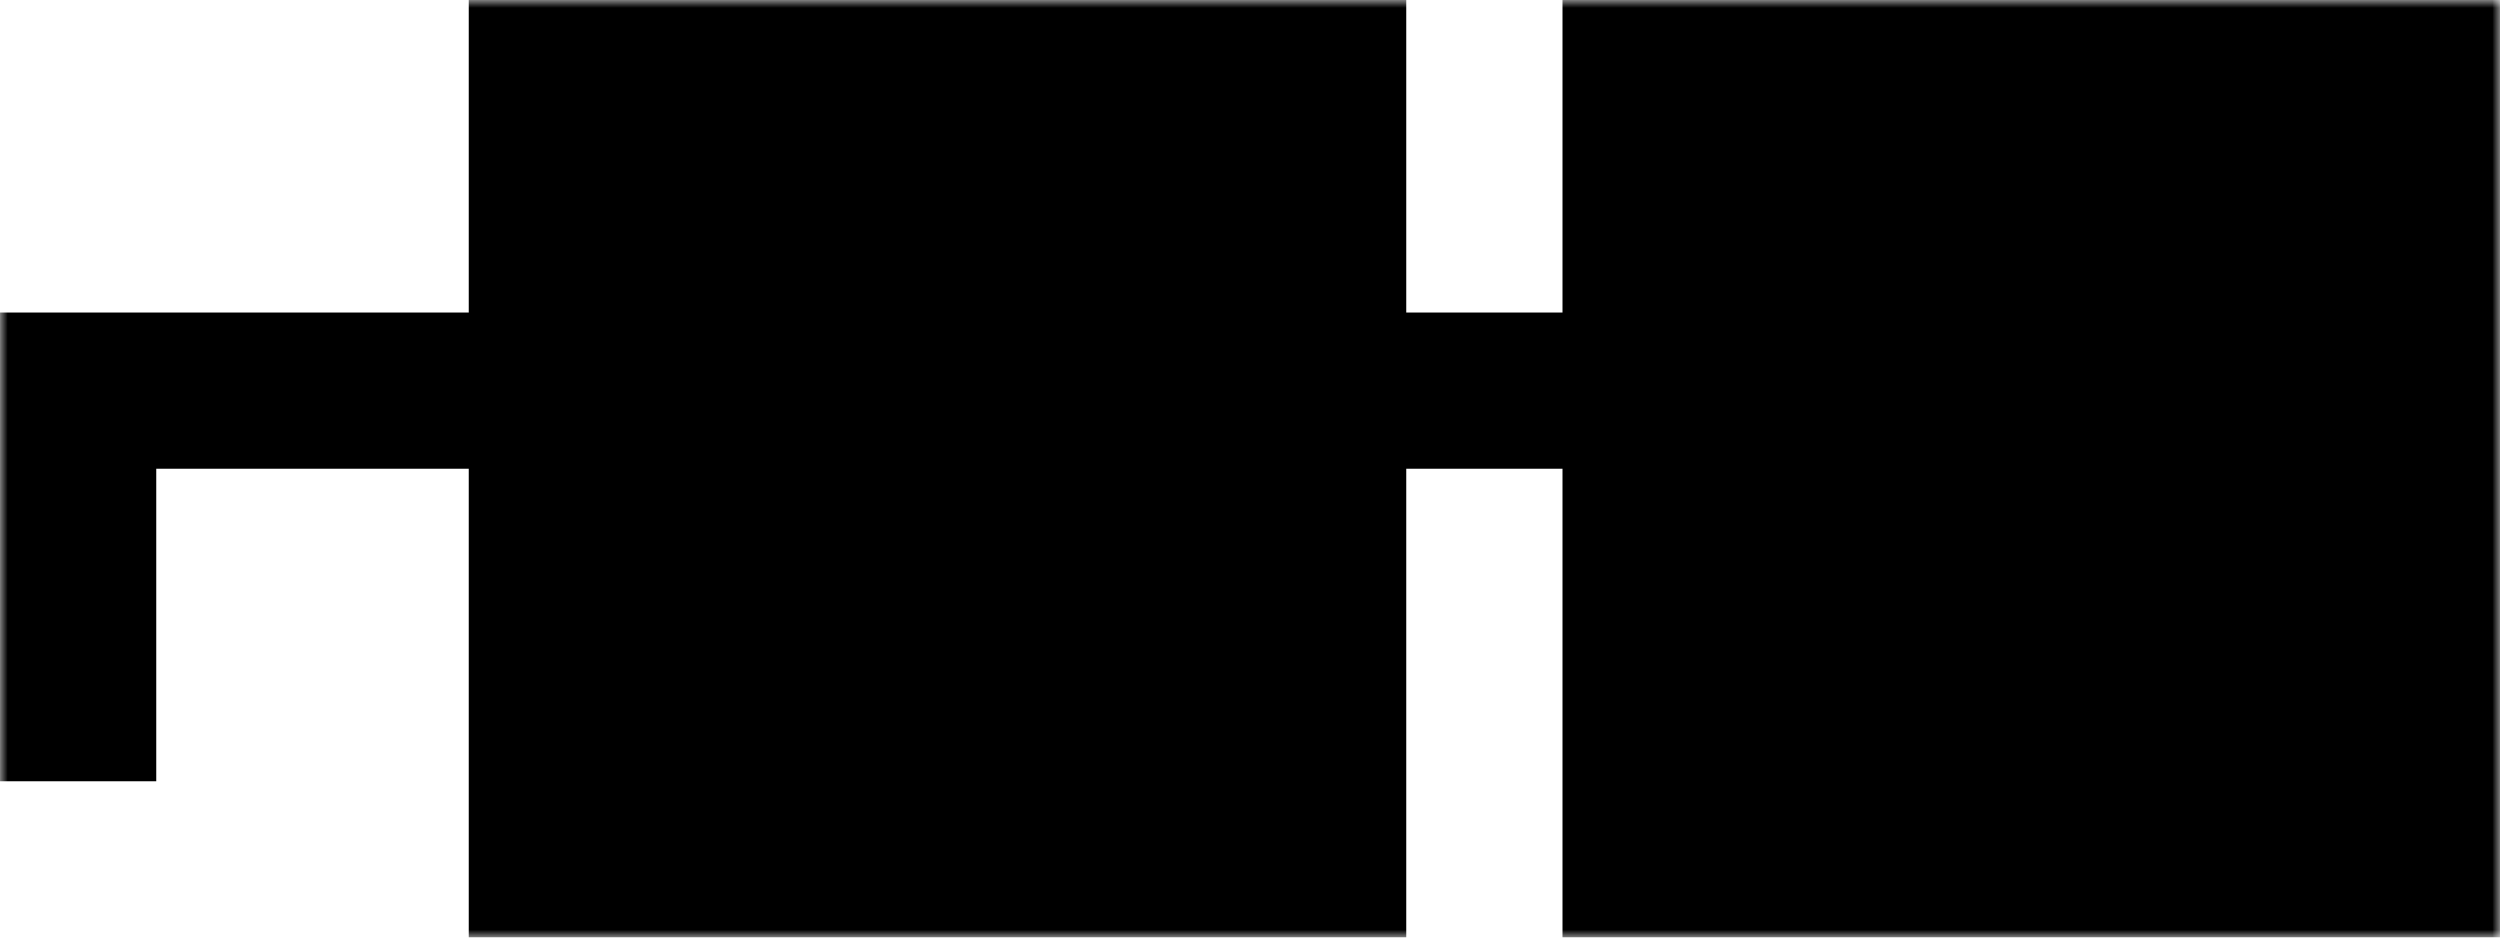 <svg xmlns="http://www.w3.org/2000/svg" viewBox="0 0 160 60" fill="currentColor">
    <style>
        #pupils {
            transform-origin: center;
        }
    </style>

    <defs>
        <mask id="invertedPupilsMask">
            <rect width="160" height="60" fill="white" />
            <path id="pupils" fill="black" d="M60,10L60,50L80,50L80,10L60,10ZM130,10L130,50L150,50L150,10L130,10Z" />
        </mask>
    </defs>
    <path id="frame" fill-rule="evenodd" mask="url(#invertedPupilsMask)"
        d="M100,30L100,60L160,60L160,0L100,0L100,20L90,20L90,0L30,0L30,20L0,20L0,50L10,50L10,30L30,30L30,60L90,60L90,30L100,30" />
</svg>